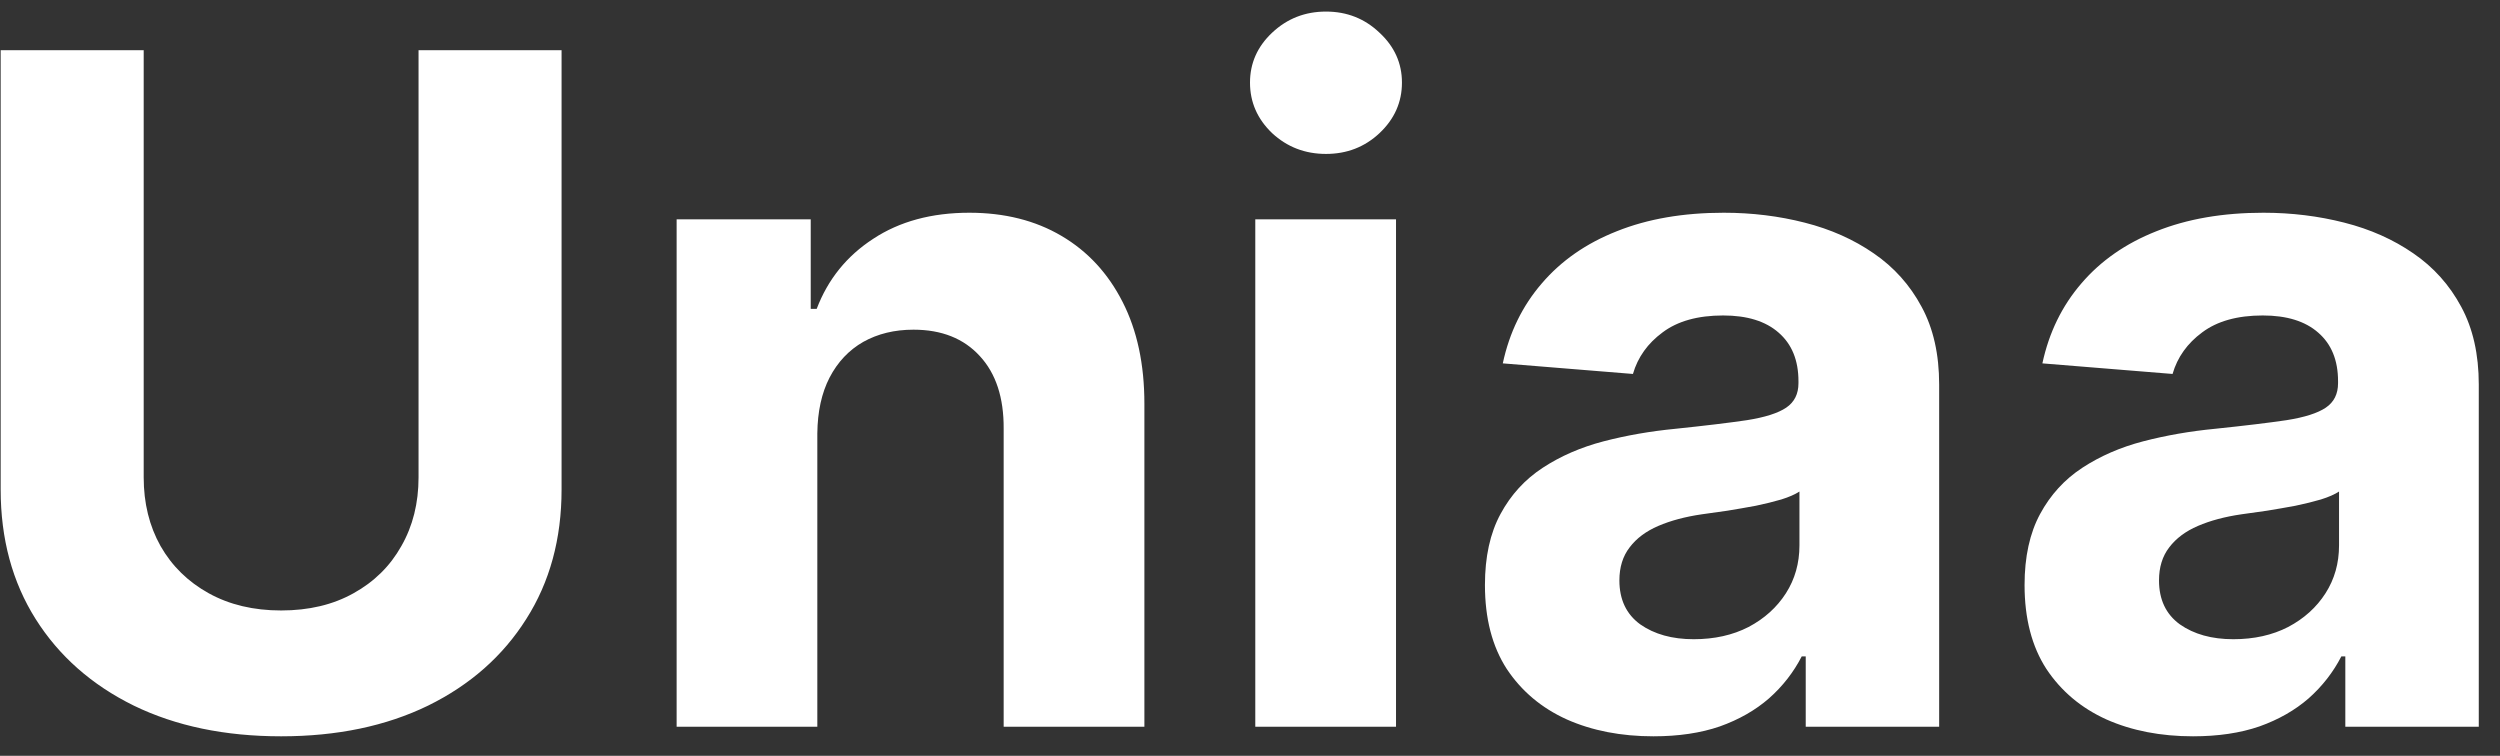<svg width="86" height="26" viewBox="0 0 86 26" fill="none" xmlns="http://www.w3.org/2000/svg">
<rect x="0" y="0" width="86" height="26" fill="#333333" stroke="none"/>
<path d="M14.398 1.727H19.318V16.841C19.318 18.538 18.913 20.023 18.102 21.296C17.299 22.568 16.174 23.561 14.727 24.273C13.28 24.977 11.595 25.329 9.67 25.329C7.739 25.329 6.049 24.977 4.602 24.273C3.155 23.561 2.03 22.568 1.227 21.296C0.424 20.023 0.023 18.538 0.023 16.841V1.727H4.943V16.421C4.943 17.307 5.136 18.095 5.523 18.784C5.917 19.474 6.47 20.015 7.182 20.409C7.894 20.803 8.723 21 9.67 21C10.625 21 11.454 20.803 12.159 20.409C12.871 20.015 13.421 19.474 13.807 18.784C14.201 18.095 14.398 17.307 14.398 16.421V1.727ZM28.116 14.909V25H23.276V7.545H27.889V10.625H28.094C28.48 9.61 29.128 8.807 30.037 8.216C30.946 7.617 32.048 7.318 33.344 7.318C34.556 7.318 35.613 7.583 36.514 8.114C37.416 8.644 38.117 9.402 38.617 10.386C39.117 11.364 39.367 12.53 39.367 13.886V25H34.526V14.75C34.533 13.682 34.26 12.848 33.707 12.25C33.154 11.644 32.393 11.341 31.423 11.341C30.772 11.341 30.196 11.481 29.696 11.761C29.204 12.042 28.817 12.451 28.537 12.989C28.264 13.519 28.124 14.159 28.116 14.909ZM43.182 25V7.545H48.023V25H43.182ZM45.614 5.295C44.894 5.295 44.276 5.057 43.761 4.58C43.254 4.095 43 3.515 43 2.841C43 2.174 43.254 1.602 43.761 1.125C44.276 0.64 44.894 0.398 45.614 0.398C46.333 0.398 46.947 0.64 47.455 1.125C47.97 1.602 48.227 2.174 48.227 2.841C48.227 3.515 47.97 4.095 47.455 4.58C46.947 5.057 46.333 5.295 45.614 5.295ZM56.878 25.329C55.764 25.329 54.772 25.136 53.901 24.75C53.029 24.356 52.34 23.776 51.832 23.011C51.332 22.239 51.082 21.276 51.082 20.125C51.082 19.155 51.26 18.341 51.617 17.682C51.972 17.023 52.457 16.492 53.071 16.091C53.685 15.689 54.382 15.386 55.162 15.182C55.95 14.977 56.776 14.833 57.639 14.75C58.654 14.644 59.472 14.546 60.094 14.454C60.715 14.356 61.166 14.212 61.446 14.023C61.726 13.833 61.867 13.553 61.867 13.182V13.114C61.867 12.394 61.639 11.837 61.185 11.443C60.738 11.049 60.101 10.852 59.276 10.852C58.404 10.852 57.711 11.046 57.196 11.432C56.681 11.811 56.34 12.288 56.173 12.864L51.696 12.5C51.923 11.439 52.37 10.523 53.037 9.75C53.704 8.97 54.563 8.371 55.617 7.955C56.677 7.53 57.904 7.318 59.298 7.318C60.268 7.318 61.196 7.432 62.082 7.659C62.976 7.886 63.768 8.239 64.457 8.716C65.154 9.193 65.704 9.807 66.105 10.557C66.507 11.299 66.707 12.189 66.707 13.227V25H62.117V22.579H61.98C61.7 23.125 61.325 23.606 60.855 24.023C60.385 24.432 59.821 24.754 59.162 24.989C58.503 25.216 57.742 25.329 56.878 25.329ZM58.264 21.989C58.976 21.989 59.605 21.849 60.151 21.568C60.696 21.28 61.124 20.894 61.435 20.409C61.745 19.924 61.901 19.375 61.901 18.761V16.909C61.749 17.008 61.541 17.099 61.276 17.182C61.018 17.258 60.726 17.329 60.401 17.398C60.075 17.458 59.749 17.515 59.423 17.568C59.097 17.614 58.802 17.655 58.537 17.693C57.969 17.776 57.472 17.909 57.048 18.091C56.624 18.273 56.294 18.519 56.06 18.829C55.825 19.133 55.707 19.511 55.707 19.966C55.707 20.625 55.946 21.129 56.423 21.477C56.908 21.818 57.522 21.989 58.264 21.989ZM75.44 25.329C74.327 25.329 73.334 25.136 72.463 24.75C71.592 24.356 70.903 23.776 70.395 23.011C69.895 22.239 69.645 21.276 69.645 20.125C69.645 19.155 69.823 18.341 70.179 17.682C70.535 17.023 71.02 16.492 71.633 16.091C72.247 15.689 72.944 15.386 73.724 15.182C74.512 14.977 75.338 14.833 76.202 14.75C77.217 14.644 78.035 14.546 78.656 14.454C79.278 14.356 79.728 14.212 80.008 14.023C80.289 13.833 80.429 13.553 80.429 13.182V13.114C80.429 12.394 80.202 11.837 79.747 11.443C79.3 11.049 78.664 10.852 77.838 10.852C76.967 10.852 76.274 11.046 75.758 11.432C75.243 11.811 74.903 12.288 74.736 12.864L70.258 12.5C70.486 11.439 70.933 10.523 71.599 9.75C72.266 8.97 73.126 8.371 74.179 7.955C75.24 7.53 76.467 7.318 77.861 7.318C78.831 7.318 79.758 7.432 80.645 7.659C81.539 7.886 82.331 8.239 83.02 8.716C83.717 9.193 84.266 9.807 84.668 10.557C85.069 11.299 85.27 12.189 85.27 13.227V25H80.679V22.579H80.543C80.262 23.125 79.887 23.606 79.418 24.023C78.948 24.432 78.383 24.754 77.724 24.989C77.065 25.216 76.304 25.329 75.44 25.329ZM76.827 21.989C77.539 21.989 78.168 21.849 78.713 21.568C79.258 21.28 79.687 20.894 79.997 20.409C80.308 19.924 80.463 19.375 80.463 18.761V16.909C80.312 17.008 80.103 17.099 79.838 17.182C79.581 17.258 79.289 17.329 78.963 17.398C78.637 17.458 78.312 17.515 77.986 17.568C77.66 17.614 77.365 17.655 77.099 17.693C76.531 17.776 76.035 17.909 75.611 18.091C75.187 18.273 74.857 18.519 74.622 18.829C74.387 19.133 74.27 19.511 74.27 19.966C74.27 20.625 74.508 21.129 74.986 21.477C75.471 21.818 76.084 21.989 76.827 21.989Z" fill="white"/>
</svg>
